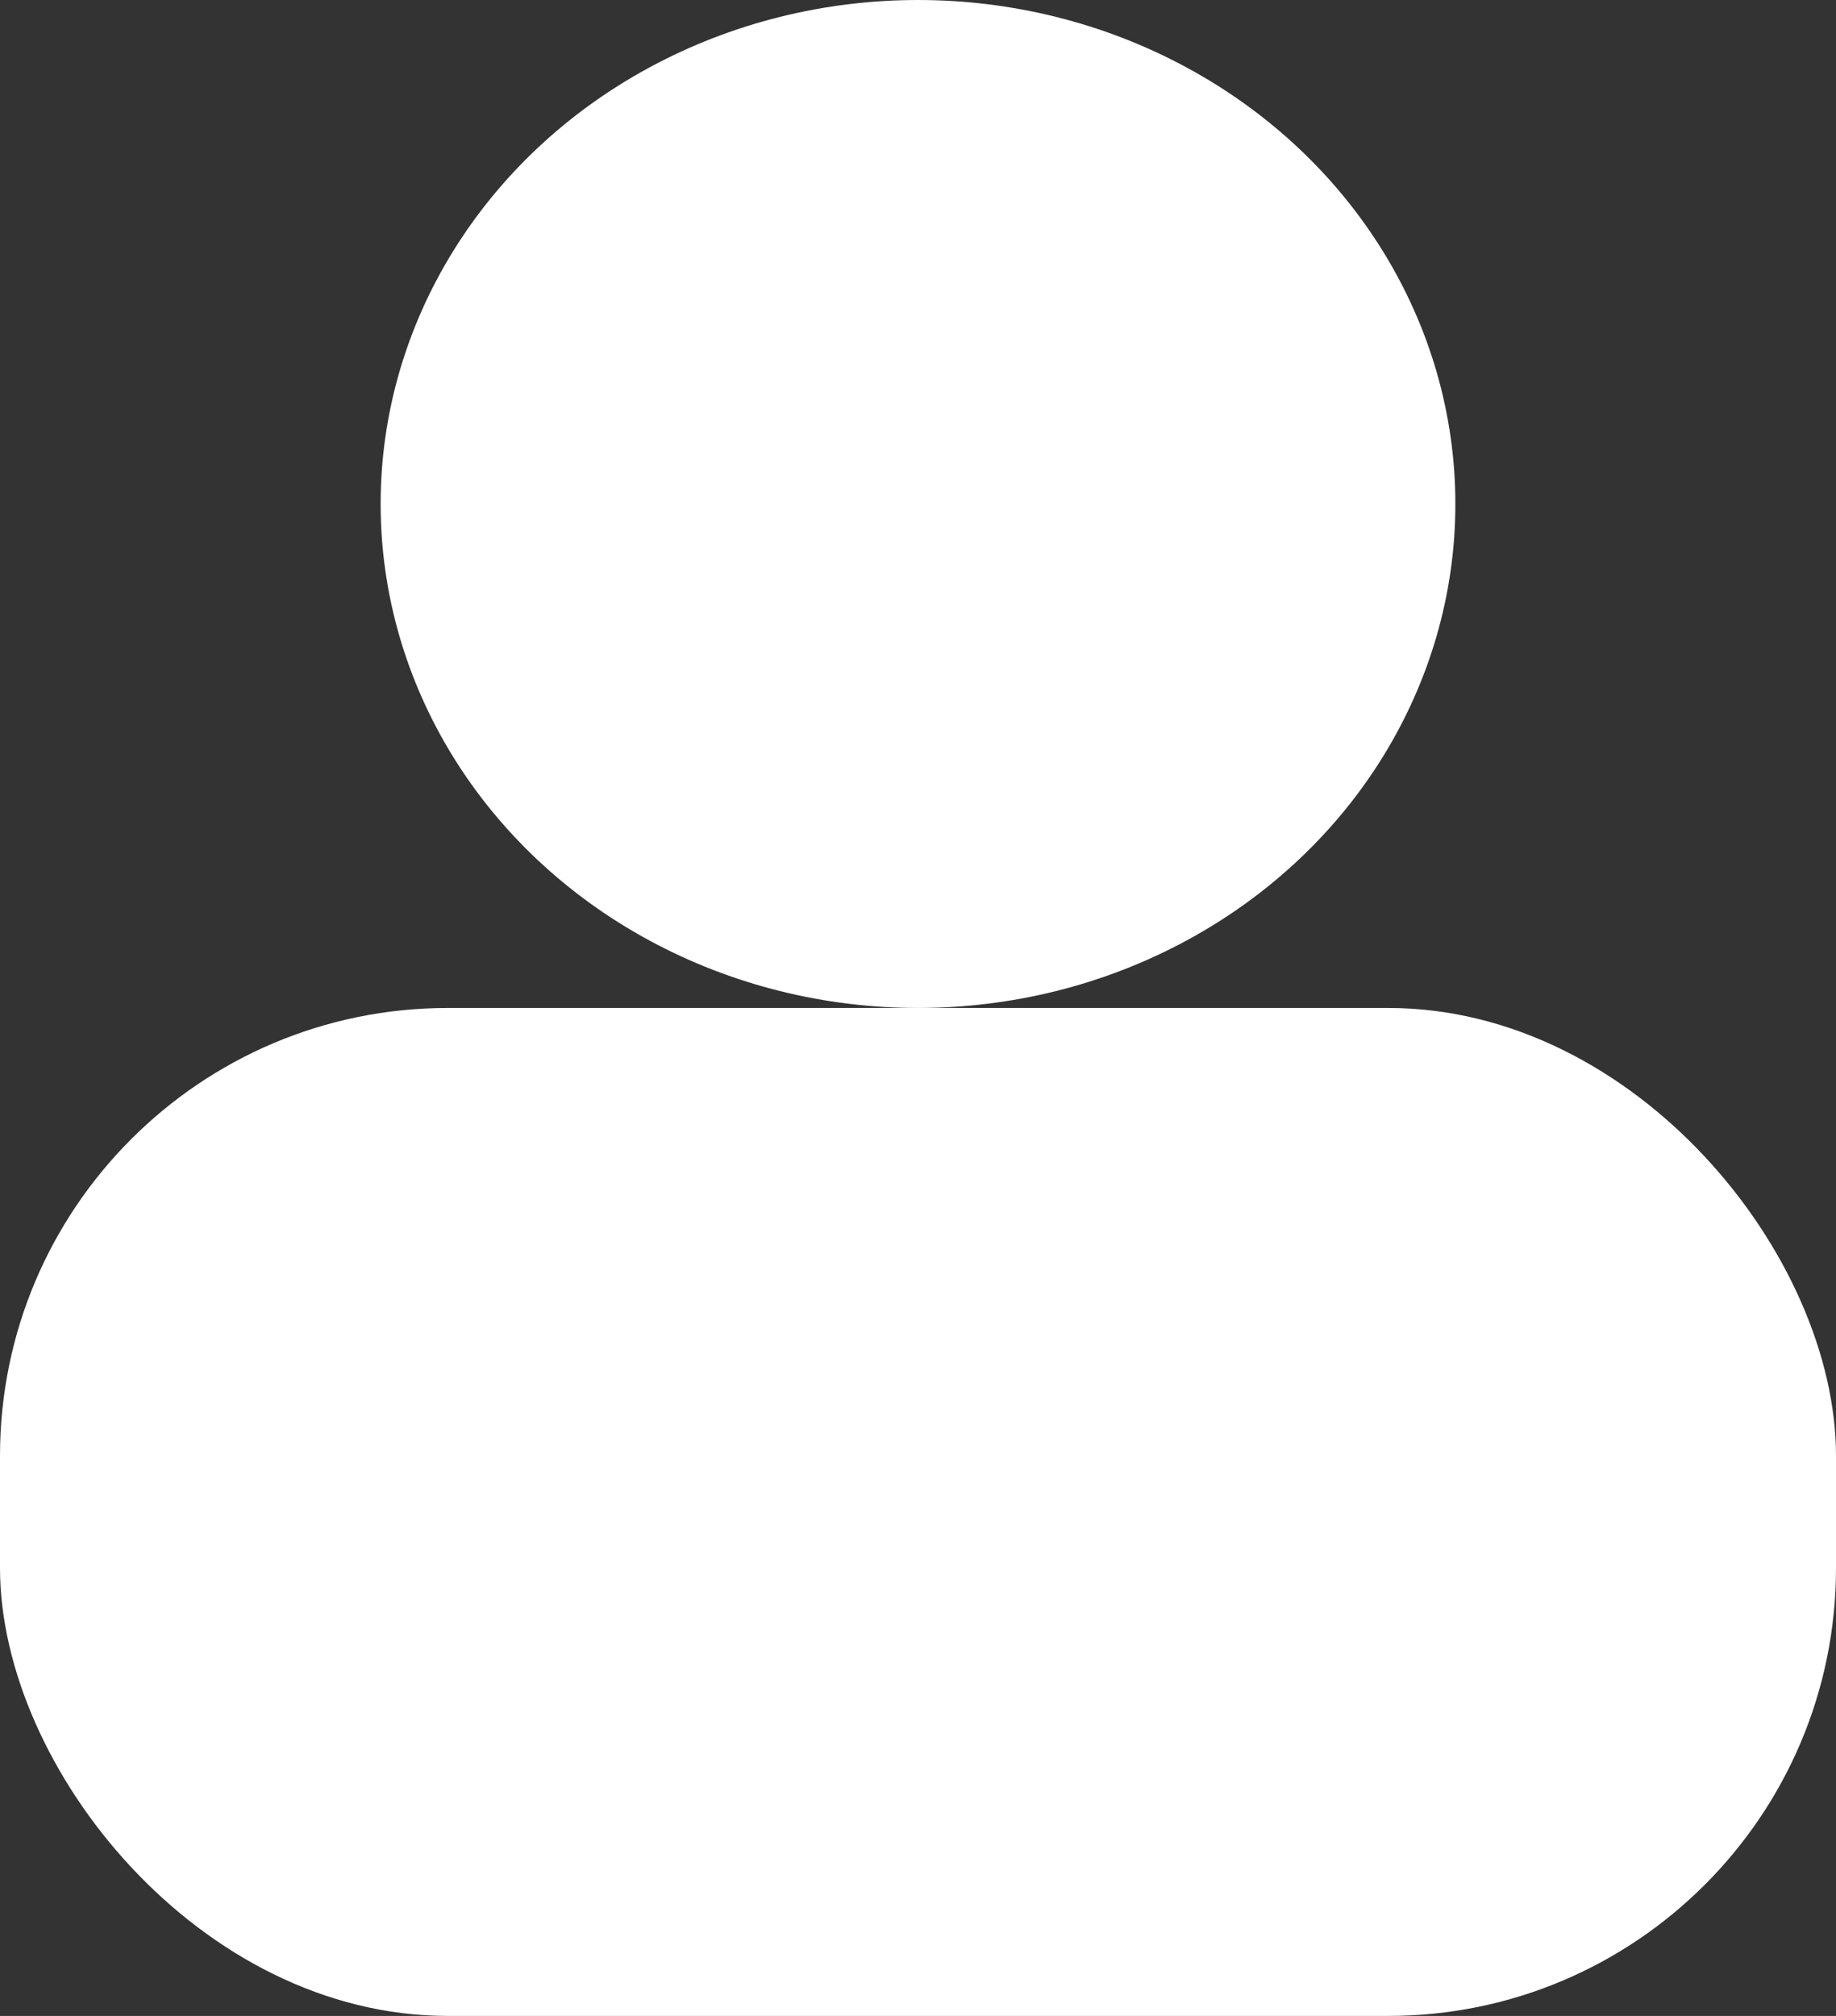 <svg width="82" height="90" viewBox="0 0 82 90" fill="none" xmlns="http://www.w3.org/2000/svg">
<rect x="0" y="0" width="82" height="90" fill="#333333" stroke="none"/>
<rect y="45" width="82" height="45" rx="20" fill="white"/>
<ellipse cx="41" cy="22.5" rx="24" ry="22.5" fill="white"/>
</svg>
